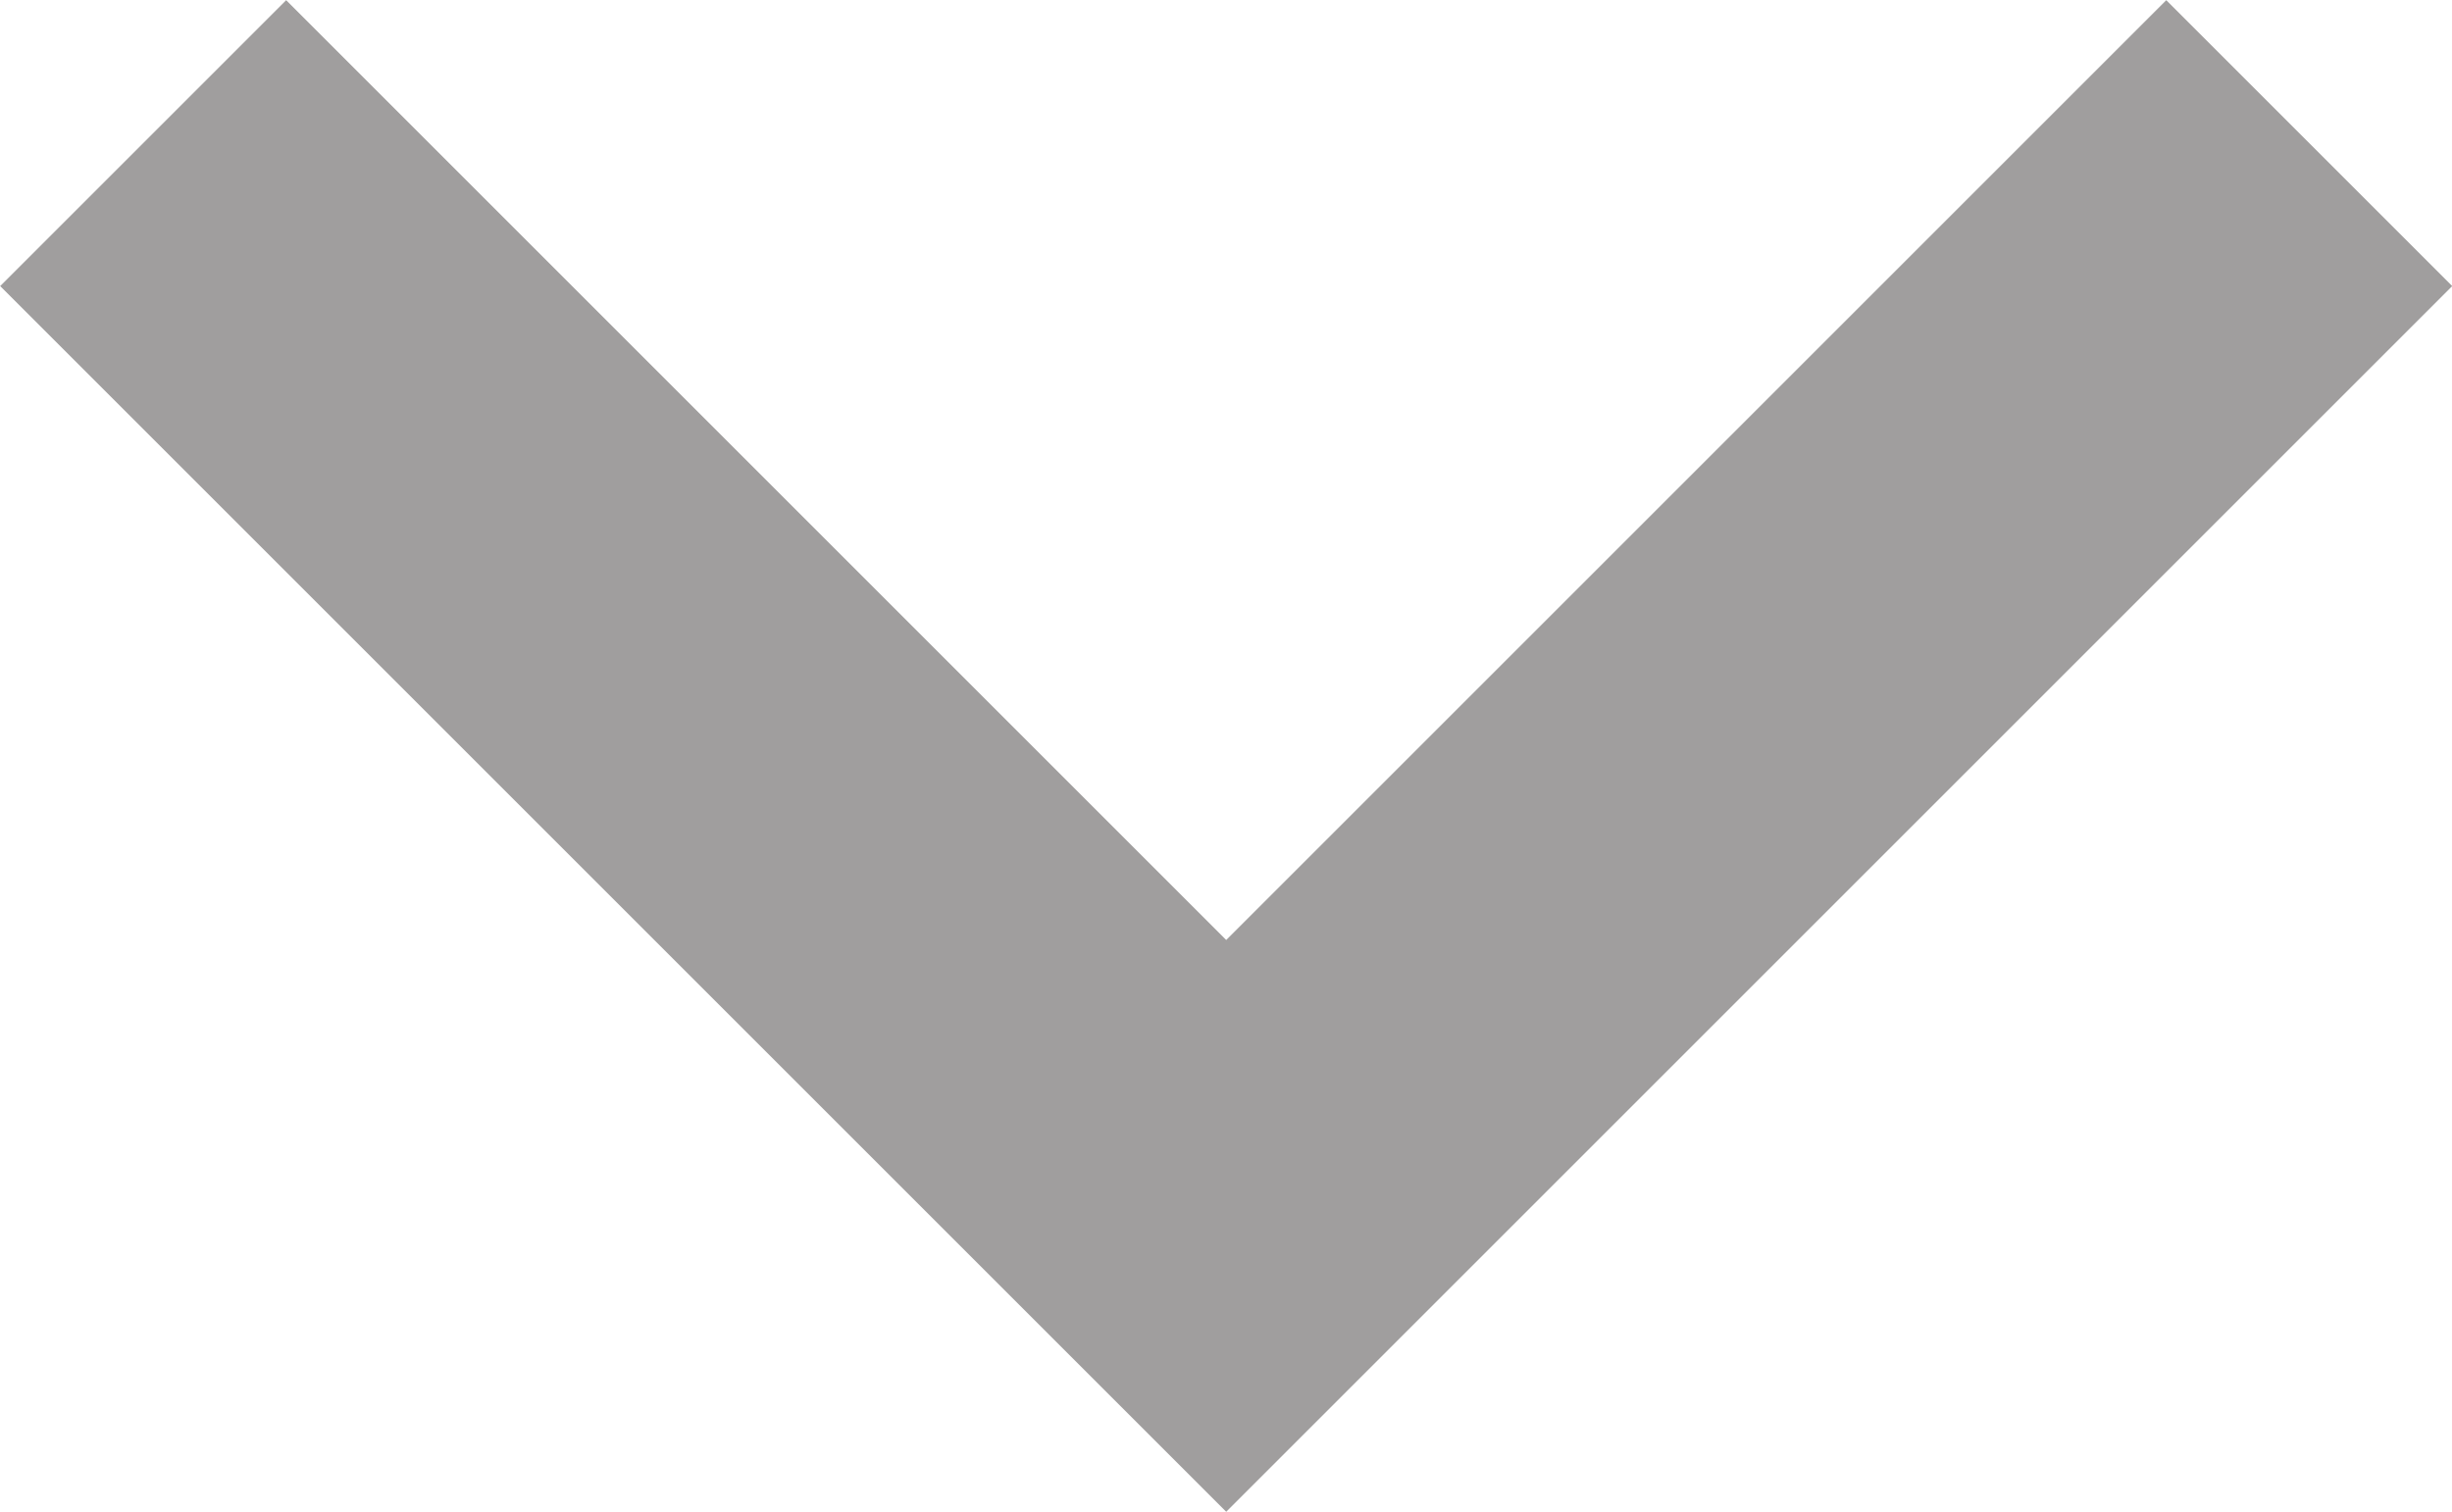 <svg xmlns="http://www.w3.org/2000/svg" width="6.063" height="3.739" viewBox="0 0 6.063 3.739">
  <path id="sortdown-icon" d="M4947.478,306.5l2.678,2.678,2.678-2.678" transform="translate(-4947.124 -306.146)" fill="none" stroke="#a09e9e" stroke-width="1"/>
</svg>
